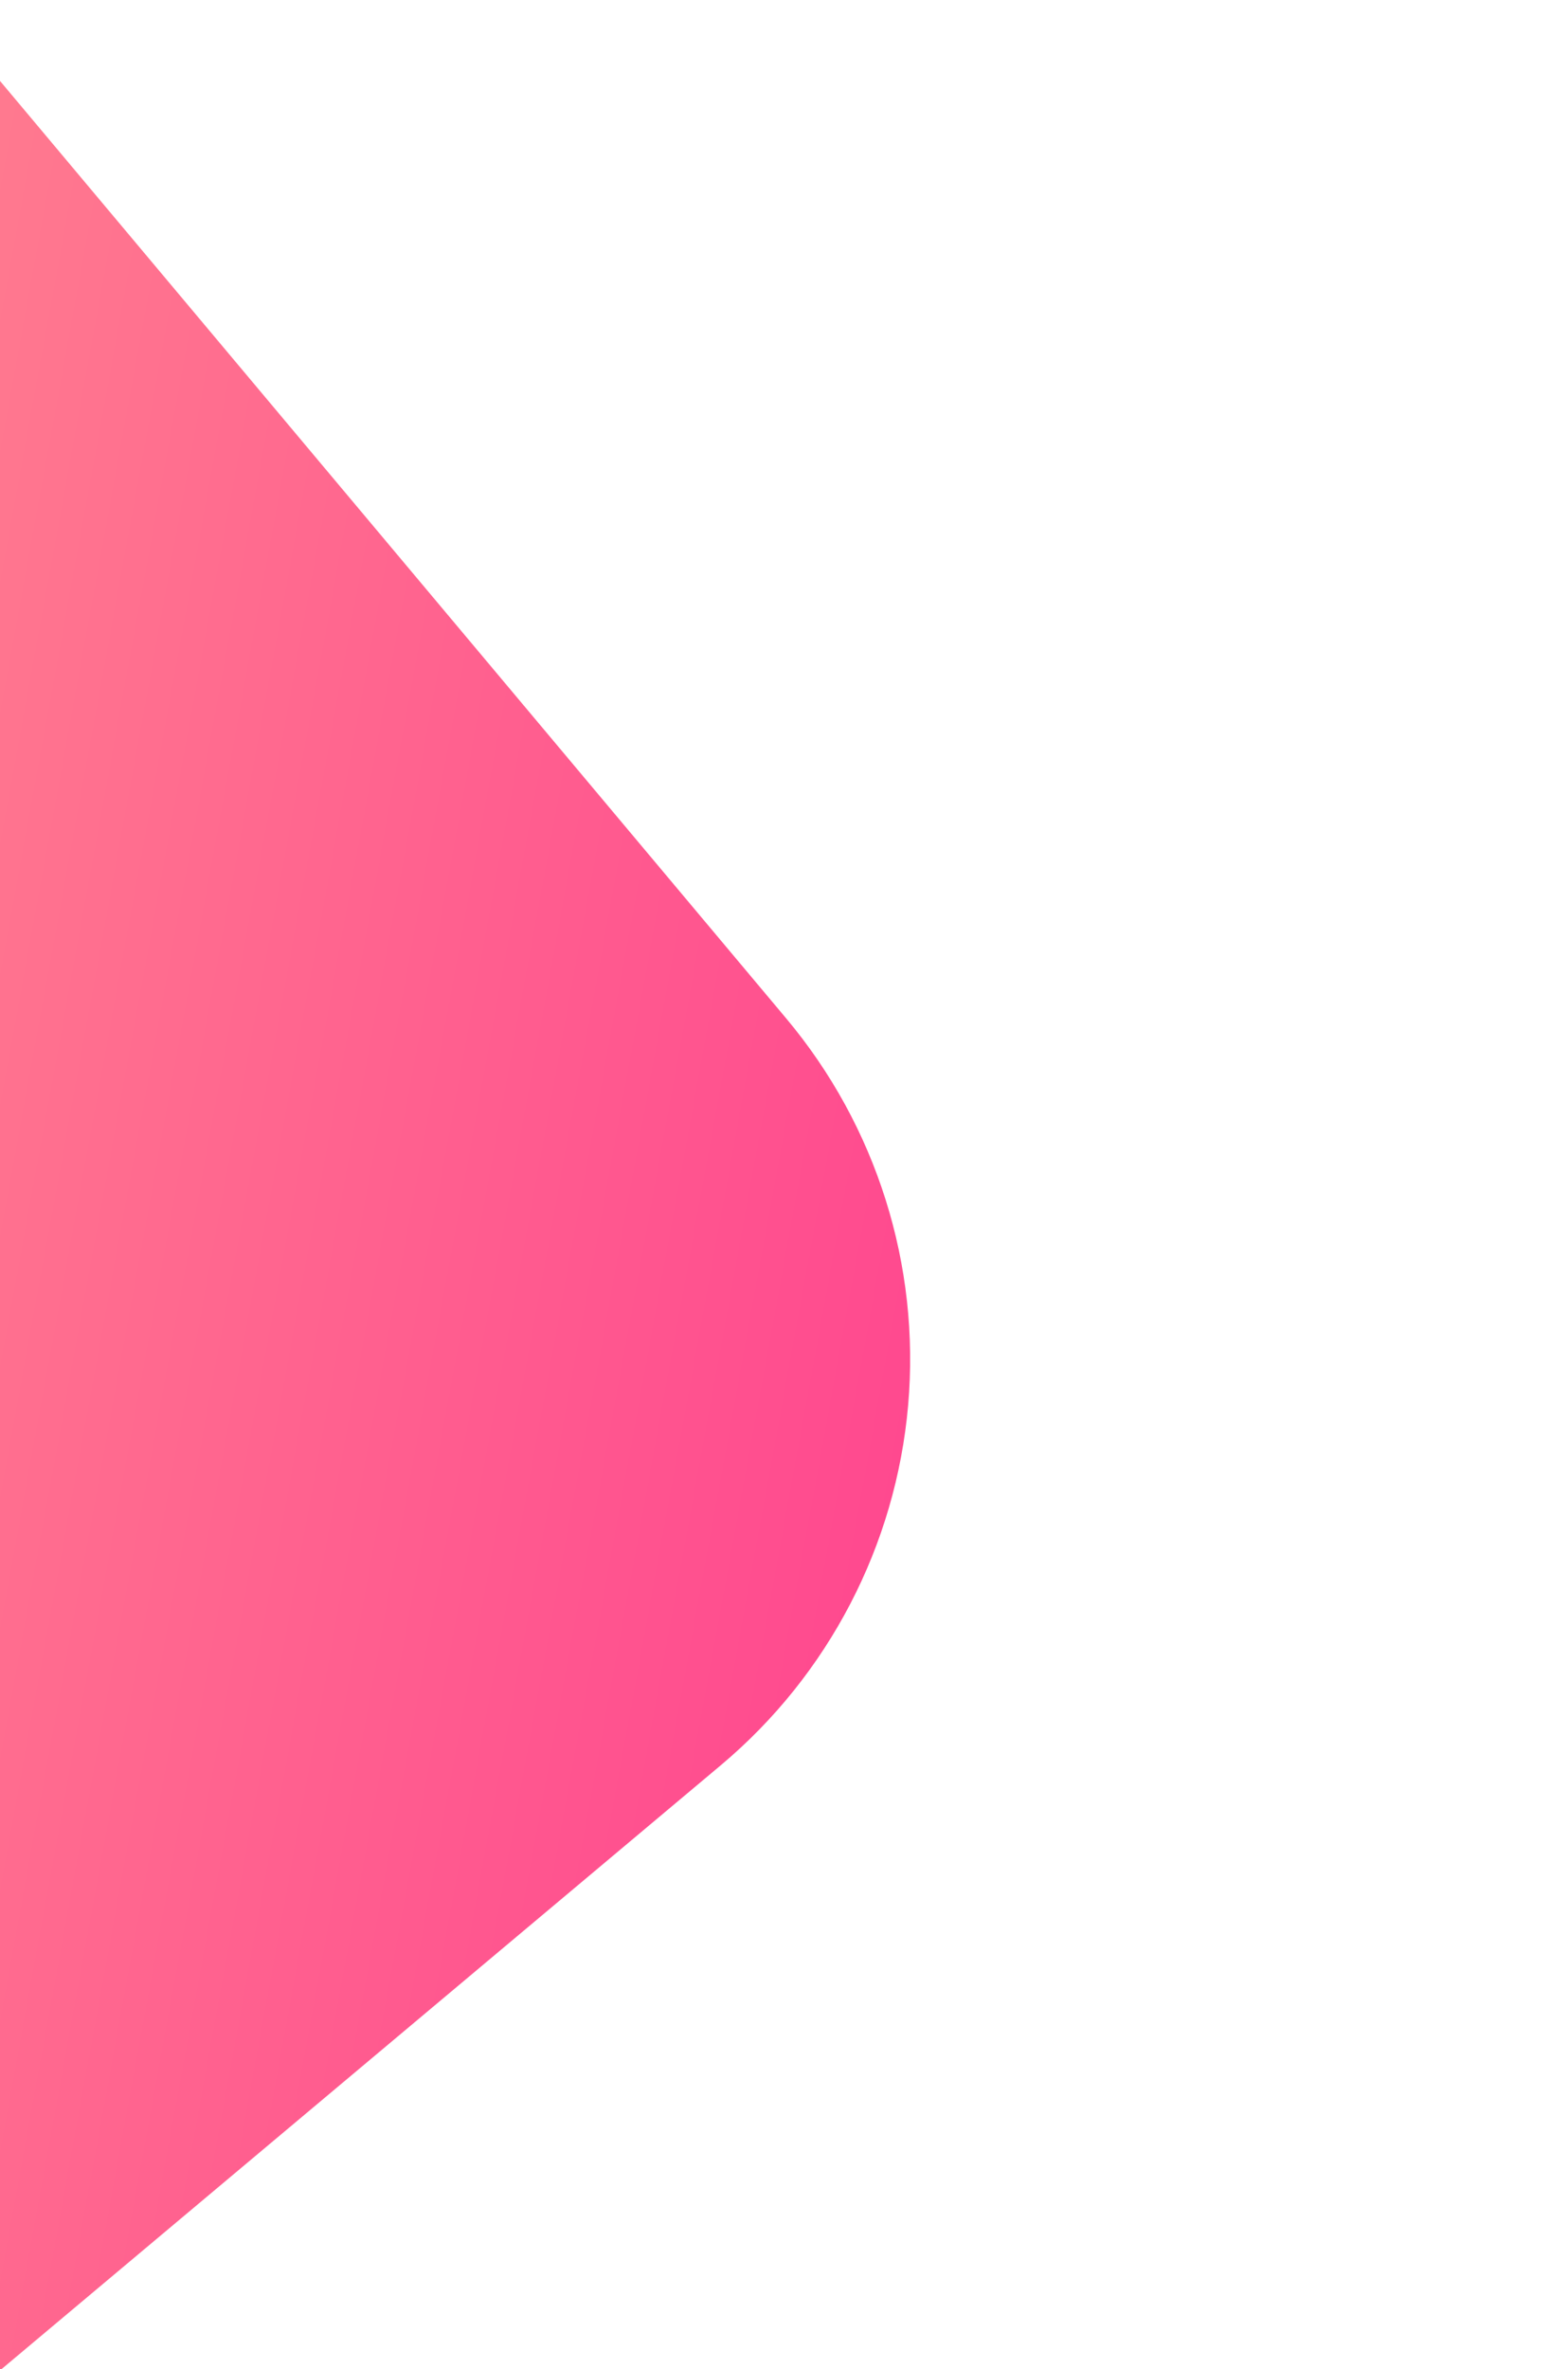 <svg xmlns="http://www.w3.org/2000/svg" xmlns:xlink="http://www.w3.org/1999/xlink" width="592" height="894" viewBox="0 0 592 894"><defs><linearGradient id="a" x1="0.5" x2="0.5" y2="1" gradientUnits="objectBoundingBox"><stop offset="0" stop-color="#ff3e8f"/><stop offset="1" stop-color="#ffba8f"/></linearGradient><clipPath id="b"><path d="M0,0H667.424a0,0,0,0,1,0,0V667.424a0,0,0,0,1,0,0H200a200,200,0,0,1-200-200V0A0,0,0,0,1,0,0Z" transform="translate(441.58 921.971) rotate(-130)" fill="url(#a)"/></clipPath><linearGradient id="c" x1="1" y1="0.757" x2="0" y2="0.242" xlink:href="#a"/><clipPath id="e"><rect width="592" height="894"/></clipPath></defs><g id="d" clip-path="url(#e)"><g transform="translate(-527.462 44.543)" clip-path="url(#b)"><g transform="translate(-137.442 -26.144) rotate(-14)"><rect width="914" height="1097.335" fill="url(#c)"/></g></g></g></svg>